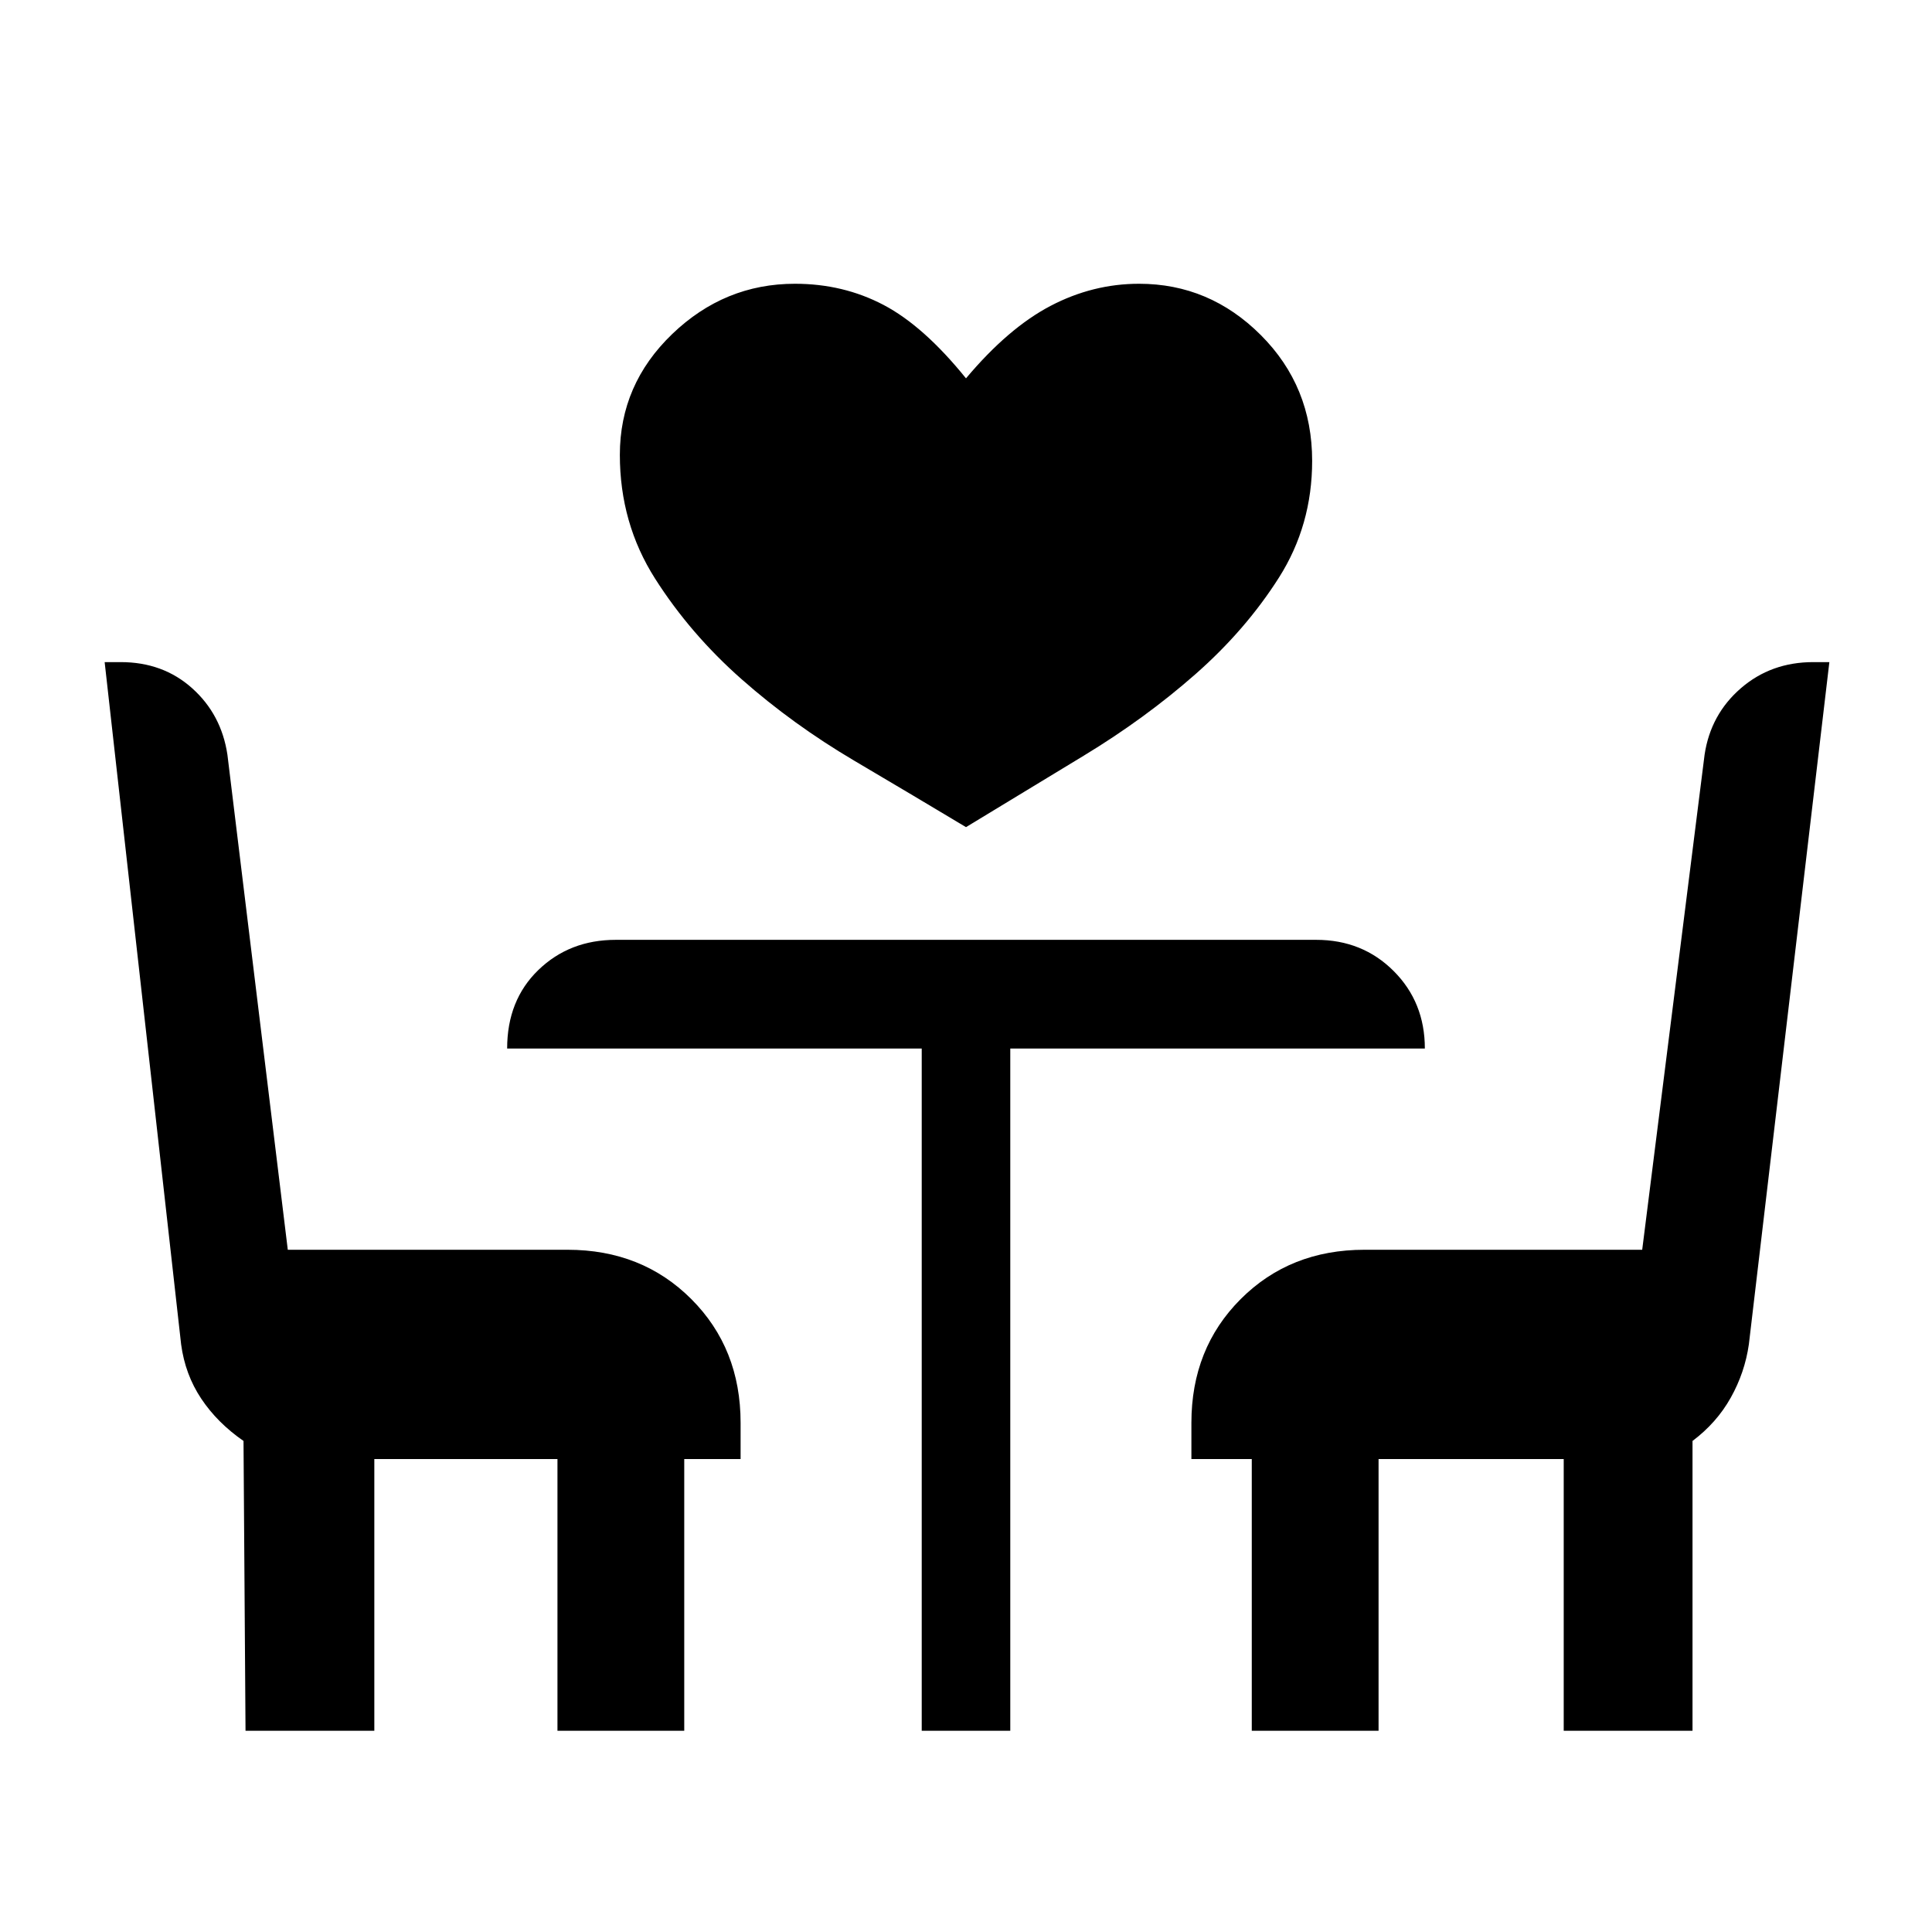 <svg xmlns="http://www.w3.org/2000/svg" height="24" viewBox="0 -960 960 960" width="24"><path d="M480-549q-25-15-55.5-33t-56-40.5q-25.5-22.5-43-50T308-734q0-35 26-60t61-25q24 0 44 10.5t41 36.5q21-25 42-36t44-11q35 0 60.5 25.5T652-731q0 32-16.5 58T594-625q-25 22-55.5 40.5T480-549ZM122-100l-1-144q-13-9-21-21t-10-27L52-631h8q21 0 35.5 13t17.5 33l30 246h139q37 0 61.5 24.5T368-253v18h-28v135h-63v-135h-91v135h-64Zm336 0v-339H252q0-24 15.5-39t38.5-15h348q23 0 38.5 15.5T708-439H502v339h-44Zm164 0v-135h-30v-18q0-37 24.5-61.5T678-339h138l31-246q3-20 18-33t36-13h8l-40 339q-2 14-9 26.5T841-244v144h-64v-135h-92v135h-63Z"/></svg>